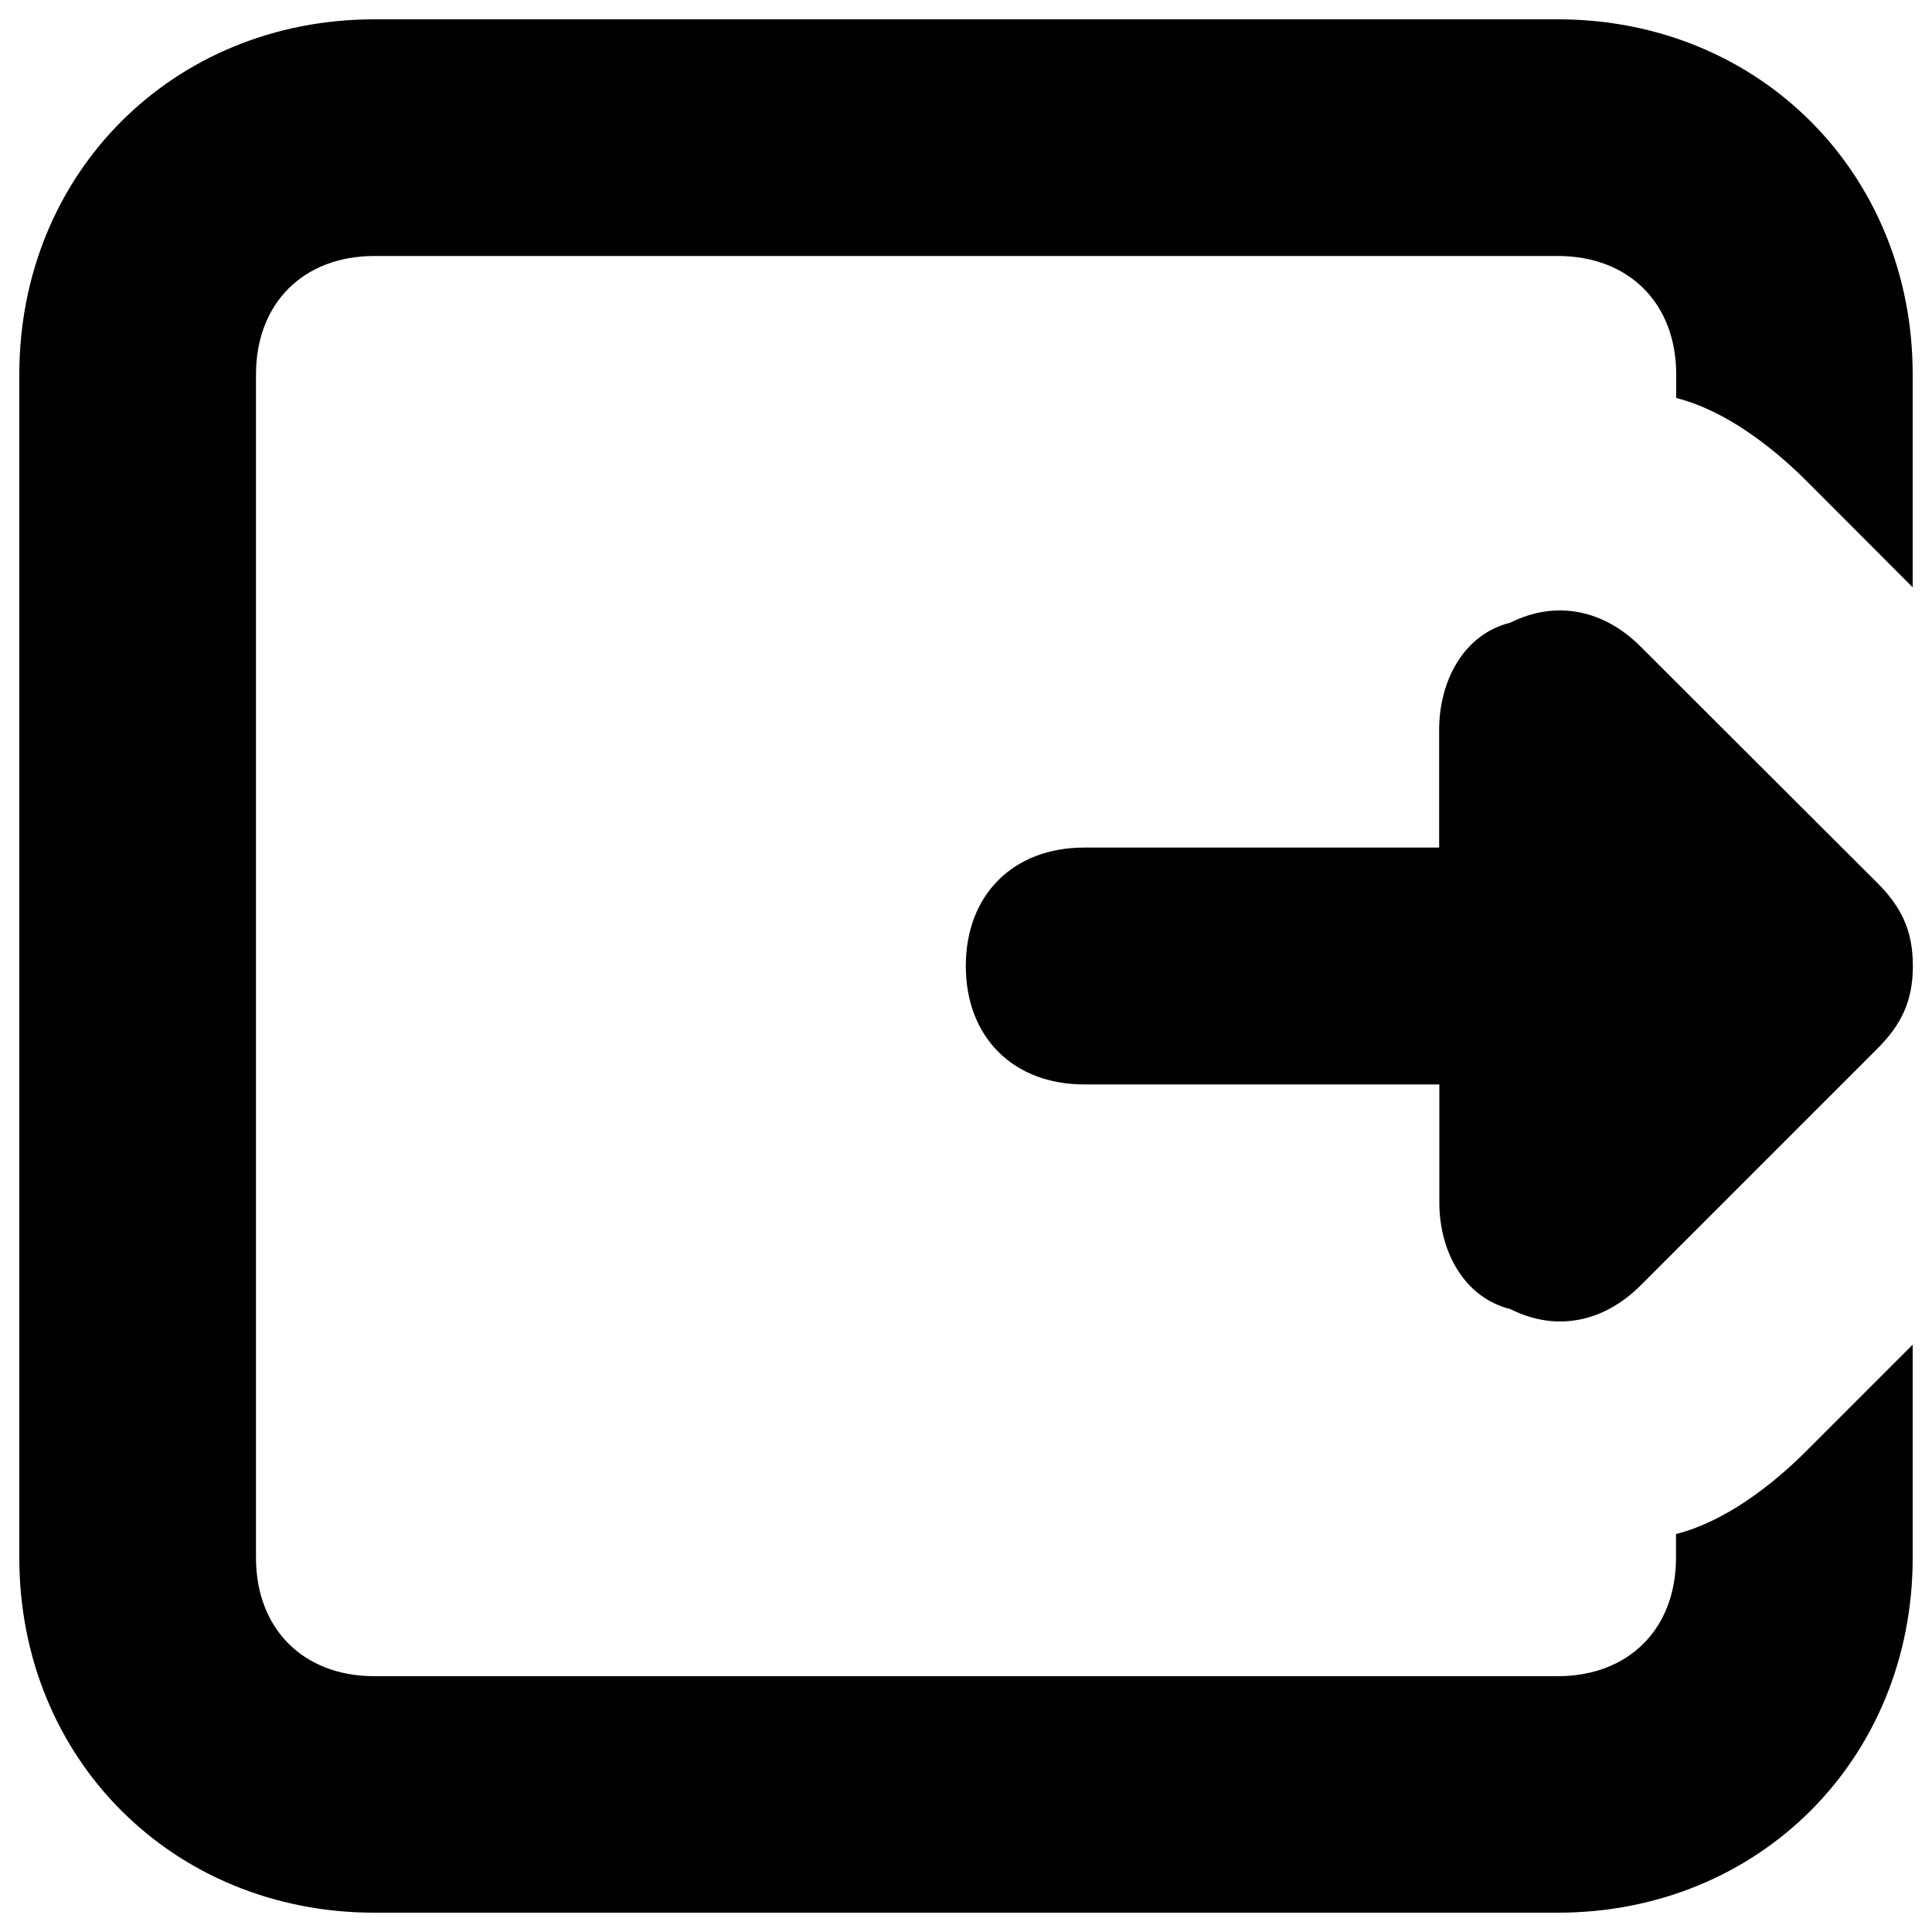 <?xml version="1.0" encoding="utf-8"?>
<!-- Svg Vector Icons : http://www.onlinewebfonts.com/icon -->
<!DOCTYPE svg PUBLIC "-//W3C//DTD SVG 1.1//EN" "http://www.w3.org/Graphics/SVG/1.1/DTD/svg11.dtd">
<svg version="1.1" xmlns="http://www.w3.org/2000/svg" xmlns:xlink="http://www.w3.org/1999/xlink" x="0px" y="0px" viewBox="0 0 1000 1000" enable-background="new 0 0 1000 1000" xml:space="preserve">
<g><path d="M193.8,990h612.5C910.4,990,990,910.4,990,806.3V696l-55.1,55.1c-18.4,18.4-42.9,36.8-67.4,42.9v12.3c0,36.8-24.5,61.3-61.3,61.3H193.8c-36.8,0-61.3-24.5-61.3-61.3V193.8c0-36.8,24.5-61.3,61.3-61.3h612.5c36.8,0,61.3,24.5,61.3,61.3V206c24.5,6.1,49,24.5,67.4,42.9L990,304V193.8C990,89.6,910.4,10,806.3,10H193.8C89.6,10,10,89.6,10,193.8v612.5C10,910.4,89.6,990,193.8,990L193.8,990z M781.8,677.6c24.5,12.3,49,6.1,67.4-12.3l122.5-122.5c12.3-12.3,18.4-24.5,18.4-42.9c0-18.4-6.1-30.6-18.4-42.9L849.1,334.6c-18.4-18.4-42.9-24.5-67.4-12.3c-24.5,6.1-36.7,30.6-36.8,55.1v61.3H561.2c-36.8,0-61.3,24.5-61.3,61.3c0,36.8,24.5,61.3,61.3,61.3H745v61.3C745,647,757.3,671.5,781.8,677.6L781.8,677.6z"/></g>
</svg>
